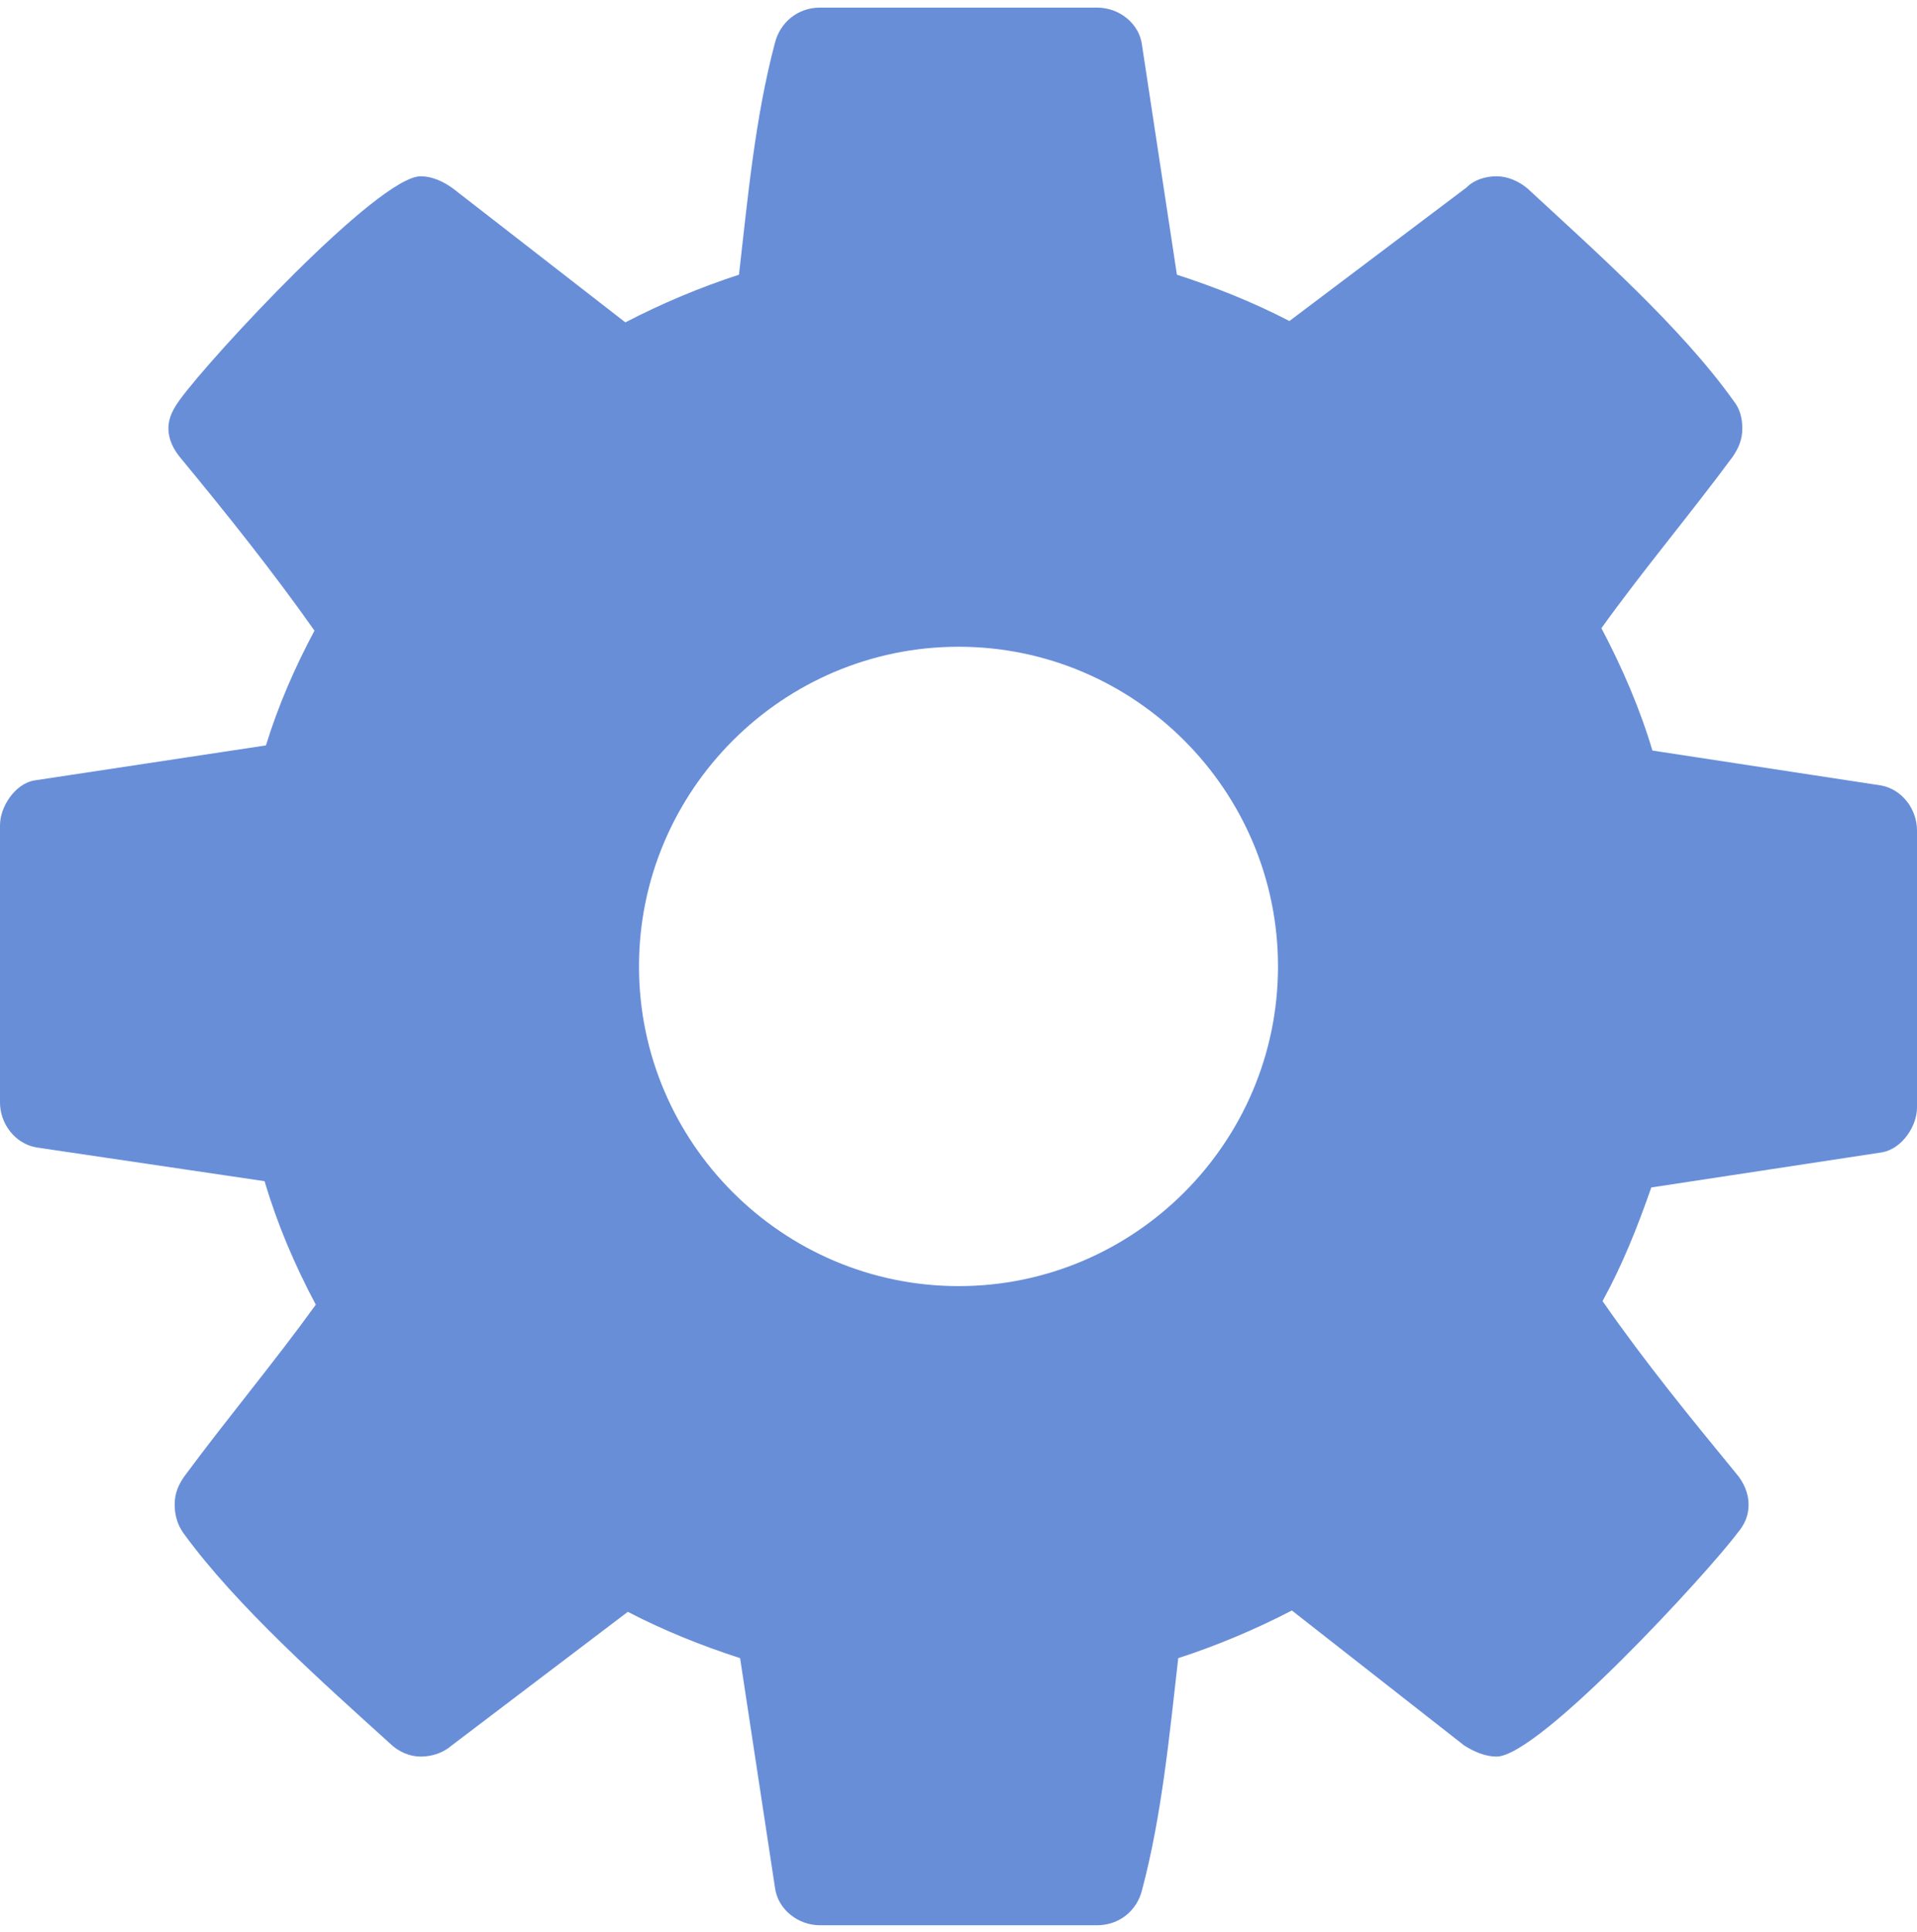 <?xml version="1.0" encoding="utf-8"?>
<!-- Generator: Adobe Illustrator 22.0.1, SVG Export Plug-In . SVG Version: 6.00 Build 0)  -->
<svg version="1.1" id="Calque_1" xmlns="http://www.w3.org/2000/svg" xmlns:xlink="http://www.w3.org/1999/xlink" x="0px" y="0px"
	 viewBox="0 0 857.1 863.6" style="enable-background:new 0 0 857.1 863.6;" xml:space="preserve">
<style type="text/css">
	.st0{fill:#688ED8;}
</style>
<path class="st0" d="M571.4,432c0-78.7-64.1-142.9-142.8-142.9S285.7,353.3,285.7,432s64.2,142.9,142.9,142.9S571.4,510.7,571.4,432
	L571.4,432z M857.1,371.2v123.9c0,8.3-6.7,18.4-15.6,20l-103.2,15.7c-6.2,17.8-12.9,34.6-21.8,50.8c19,27.3,39.1,51.9,59.7,77
	c3.4,3.9,5.6,8.9,5.6,13.9s-1.7,8.9-5,12.8c-13.4,17.9-88.7,99.9-107.7,99.9c-5,0-10.1-2.2-14.5-5l-77-60.3
	c-16.2,8.4-33.5,15.7-50.8,21.3c-3.9,34-7.3,70.3-16.2,103.7c-2.2,9-10,15.7-20.1,15.7H366.6c-10,0-18.9-7.3-20.1-16.8l-15.6-102.6
	c-17.3-5.6-34-12.3-50.2-20.7L202,780.2c-3.9,3.4-8.9,5-13.9,5s-10.1-2.2-14-6.1c-29.6-26.8-68.6-61.4-92.1-93.8
	c-2.8-3.9-3.9-8.3-3.9-12.8c0-5,1.7-8.9,4.5-12.8c19-25.7,39.6-50.2,58.6-76.5c-9.5-17.8-17.3-36.2-22.9-55.2L16.2,512.9
	C6.7,511.2,0,502.3,0,492.8V368.9c0-8.3,6.7-18.4,15.1-20l103.8-15.7c5.5-17.8,12.8-34.6,21.7-51.3c-18.9-26.8-39-51.9-59.7-77
	c-3.3-3.9-5.6-8.4-5.6-13.4s2.3-8.9,5.1-12.8c13.3-18.5,88.7-99.9,107.7-99.9c5,0,10,2.2,14.5,5.5l77,59.8
	c16.2-8.4,33.5-15.7,50.8-21.3c3.9-34,7.2-70.3,16.1-103.7c2.3-9,10.1-15.7,20.1-15.7h123.9c10.1,0,19,7.3,20.1,16.8l15.6,102.6
	c17.3,5.6,34.1,12.3,50.3,20.7l79.2-59.7c3.3-3.4,8.4-5,13.4-5s10,2.2,13.9,5.5c29.6,27.4,68.7,62,92.1,94.9
	c2.8,3.4,3.9,7.8,3.9,12.3c0,5-1.7,8.9-4.4,12.8c-19,25.7-39.7,50.2-58.6,76.5c9.4,17.8,17.3,36.2,22.8,54.7L841,351.1
	C850.4,352.8,857.1,361.7,857.1,371.2L857.1,371.2z"/>
</svg>
